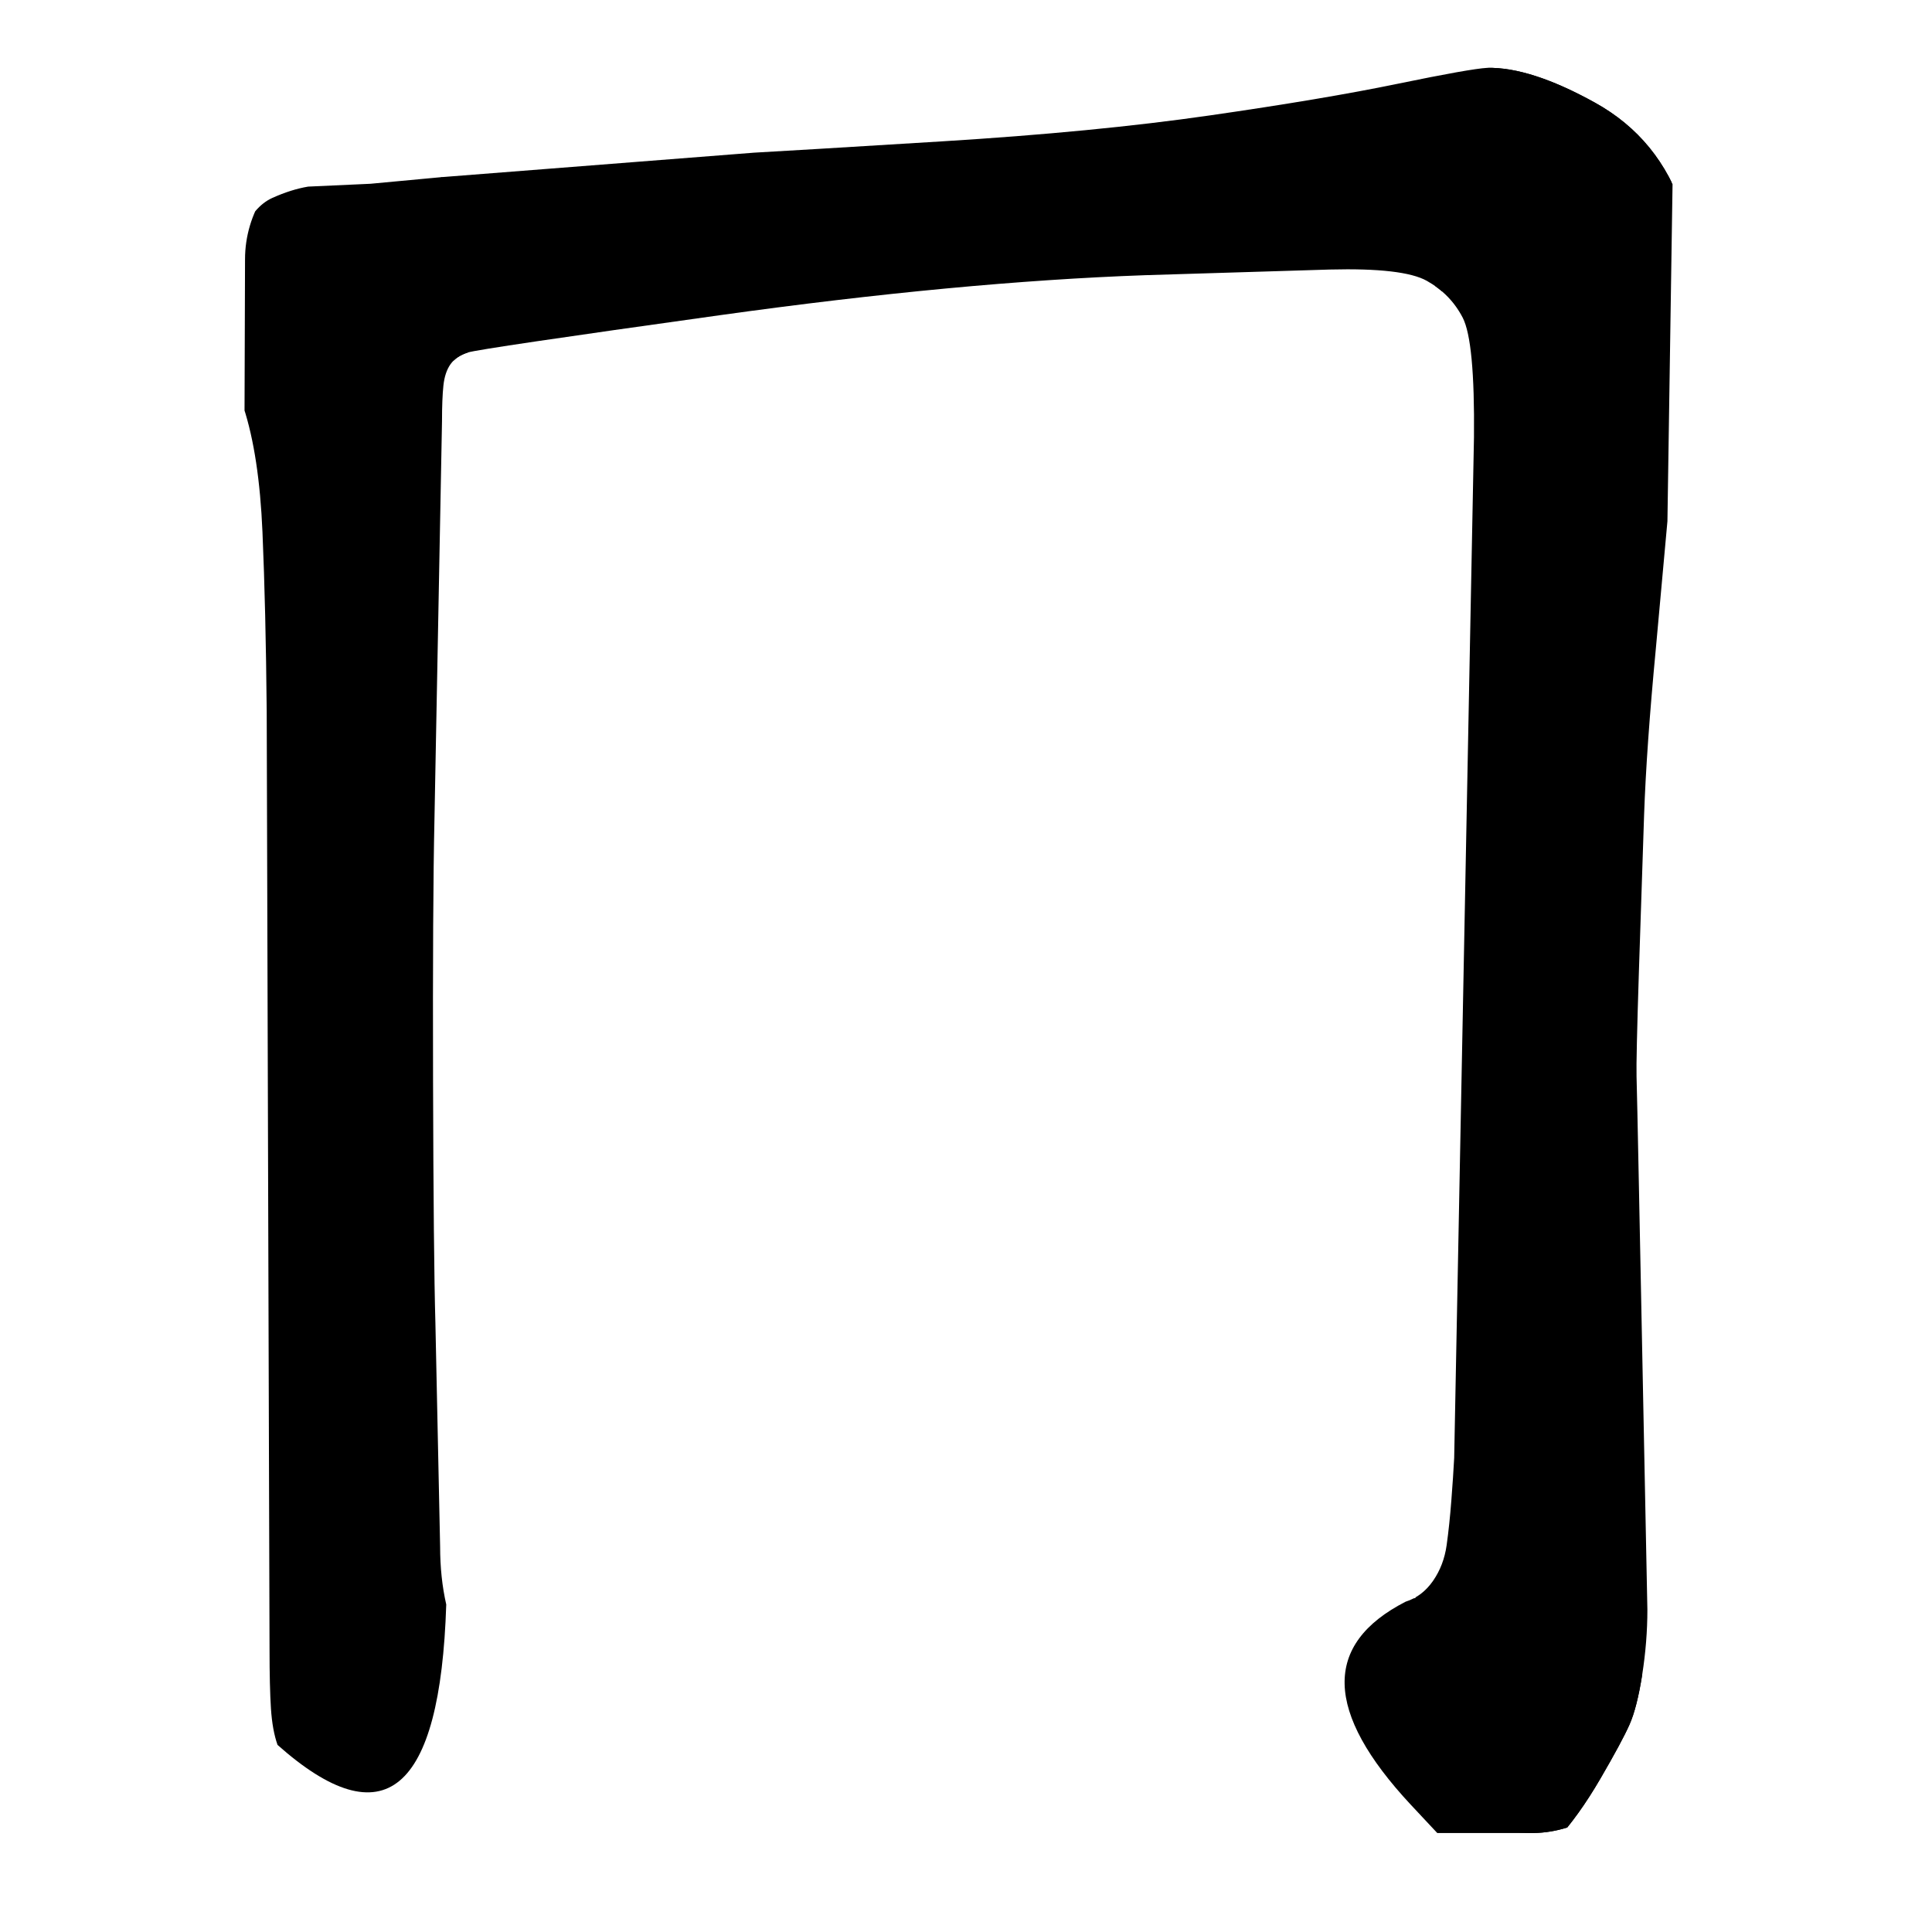 <svg xmlns="http://www.w3.org/2000/svg" width="2050" height="2050" viewBox="0 0 2050 2050" version="1.1"><g x="0" y="0"><g x="0" y="0" clip-path="url(#M+294.5+1851.5+Q+289+1836,+287.5+1813+Q+286+1790,+286+1750+L+283+755+Q+282+646,+278.5+564.5+Q+275+483,+258.5+432.5+Q+242+382,+239.5+369+Q+237+356,+237+328+Q+237+308,+240.5+293+Q+244+278,+256.5+248.5+Q+269+219,+289+210+Q+309+201,+327+198+L+393+195+L+468+188+Q+562.25+206,+496.5+374+Q+484+378,+478+386.5+Q+472+395,+470.5+409+Q+469+423,+469+447+L+461+869+Q+459+958,+459.5+1146.5+Q+460+1335,+462+1404+L+467+1641+Q+467+1674,+473.5+1702.5+Q+464+2002,+294.5+1851.5+Z)"><defs><clipPath id="M+294.5+1851.5+Q+289+1836,+287.5+1813+Q+286+1790,+286+1750+L+283+755+Q+282+646,+278.5+564.5+Q+275+483,+258.5+432.5+Q+242+382,+239.5+369+Q+237+356,+237+328+Q+237+308,+240.5+293+Q+244+278,+256.5+248.5+Q+269+219,+289+210+Q+309+201,+327+198+L+393+195+L+468+188+Q+562.25+206,+496.5+374+Q+484+378,+478+386.5+Q+472+395,+470.5+409+Q+469+423,+469+447+L+461+869+Q+459+958,+459.5+1146.5+Q+460+1335,+462+1404+L+467+1641+Q+467+1674,+473.5+1702.5+Q+464+2002,+294.5+1851.5+Z"><path d="M 294.5 1851.5 Q 289 1836, 287.5 1813 Q 286 1790, 286 1750 L 283 755 Q 282 646, 278.5 564.5 Q 275 483, 258.5 432.5 Q 242 382, 239.5 369 Q 237 356, 237 328 Q 237 308, 240.5 293 Q 244 278, 256.5 248.5 Q 269 219, 289 210 Q 309 201, 327 198 L 393 195 L 468 188 Q 562.25 206, 496.5 374 Q 484 378, 478 386.5 Q 472 395, 470.5 409 Q 469 423, 469 447 L 461 869 Q 459 958, 459.5 1146.5 Q 460 1335, 462 1404 L 467 1641 Q 467 1674, 473.5 1702.5 Q 464 2002, 294.5 1851.5 Z" fill="#F00"></path></clipPath></defs><g x="0" y="0"><path d="M385 275 L380 1790" fill="transparent" stroke="black" stroke-width="250" stroke-linecap="round"></path></g></g><g x="0" y="0" clip-path="url(#M+468+188+L+800+162+Q+837+160,+999.5+150+Q+1162+140,+1283.5+122.5+Q+1405+105,+1482.5+89+Q+1560+73,+1578+72+Q+1624+71,+1692.5+109+Q+1761+147,+1786+223.5+Q+1811+300,+1810+322+Q+1809+337,+1803+354+L+1794+377+Q+1789+391,+1783.5+422+Q+1778+453,+1776+479+L+1757+688+Q+1747+793,+1744.5+865+Q+1742+937,+1739+1031+Q+1736+1125,+1736.5+1142+Q+1737+1159,+1739+1258+L+1748+1708+Q+1748+1742,+1742.5+1777+Q+1737+1812,+1729+1830+Q+1721+1848,+1698+1887.5+Q+1675+1927,+1651+1953+Q+1627+1979,+1581+1977+Q+1566+1977,+1556.5+1972.5+Q+1547+1968,+1541+1962+L+1497+1915+Q+1359.25+1767.25,+1491.5+1699.5+Q+1509+1694,+1520.5+1677.5+Q+1532+1661,+1535+1639.5+Q+1538+1618,+1540+1592+Q+1542+1566,+1543+1547+L+1564+464+Q+1565+362,+1552+337+Q+1539+312,+1514+298+Q+1489+284,+1411+286+L+1215+292+Q+1018+299,+763.5+334.5+Q+509+370,+496.5+374+Q+484+378,+478+386.5+L+468+188+Z)"><defs><clipPath id="M+468+188+L+800+162+Q+837+160,+999.5+150+Q+1162+140,+1283.5+122.5+Q+1405+105,+1482.5+89+Q+1560+73,+1578+72+Q+1624+71,+1692.5+109+Q+1761+147,+1786+223.5+Q+1811+300,+1810+322+Q+1809+337,+1803+354+L+1794+377+Q+1789+391,+1783.5+422+Q+1778+453,+1776+479+L+1757+688+Q+1747+793,+1744.5+865+Q+1742+937,+1739+1031+Q+1736+1125,+1736.5+1142+Q+1737+1159,+1739+1258+L+1748+1708+Q+1748+1742,+1742.5+1777+Q+1737+1812,+1729+1830+Q+1721+1848,+1698+1887.5+Q+1675+1927,+1651+1953+Q+1627+1979,+1581+1977+Q+1566+1977,+1556.5+1972.5+Q+1547+1968,+1541+1962+L+1497+1915+Q+1359.25+1767.25,+1491.5+1699.5+Q+1509+1694,+1520.5+1677.5+Q+1532+1661,+1535+1639.5+Q+1538+1618,+1540+1592+Q+1542+1566,+1543+1547+L+1564+464+Q+1565+362,+1552+337+Q+1539+312,+1514+298+Q+1489+284,+1411+286+L+1215+292+Q+1018+299,+763.5+334.5+Q+509+370,+496.5+374+Q+484+378,+478+386.5+L+468+188+Z"><path d="M 468 188 L 800 162 Q 837 160, 999.5 150 Q 1162 140, 1283.5 122.5 Q 1405 105, 1482.5 89 Q 1560 73, 1578 72 Q 1624 71, 1692.5 109 Q 1761 147, 1786 223.5 Q 1811 300, 1810 322 Q 1809 337, 1803 354 L 1794 377 Q 1789 391, 1783.5 422 Q 1778 453, 1776 479 L 1757 688 Q 1747 793, 1744.5 865 Q 1742 937, 1739 1031 Q 1736 1125, 1736.5 1142 Q 1737 1159, 1739 1258 L 1748 1708 Q 1748 1742, 1742.5 1777 Q 1737 1812, 1729 1830 Q 1721 1848, 1698 1887.5 Q 1675 1927, 1651 1953 Q 1627 1979, 1581 1977 Q 1566 1977, 1556.5 1972.5 Q 1547 1968, 1541 1962 L 1497 1915 Q 1359.25 1767.25, 1491.5 1699.5 Q 1509 1694, 1520.5 1677.5 Q 1532 1661, 1535 1639.5 Q 1538 1618, 1540 1592 Q 1542 1566, 1543 1547 L 1564 464 Q 1565 362, 1552 337 Q 1539 312, 1514 298 Q 1489 284, 1411 286 L 1215 292 Q 1018 299, 763.5 334.5 Q 509 370, 496.5 374 Q 484 378, 478 386.5 L 468 188 Z" fill="#F00"></path></clipPath></defs><g x="0" y="0"><path d="M505 260 L1650 175" fill="transparent" stroke="black" stroke-width="250" stroke-linecap="round"></path></g><g x="0" y="0"><path d="M1650 175 L1625 1820" fill="transparent" stroke="black" stroke-width="250" stroke-linecap="round"></path></g><g x="0" y="0"><path d="M1625 1820 L1515 1820" fill="transparent" stroke="black" stroke-width="250" stroke-linecap="round"></path></g></g></g></svg>